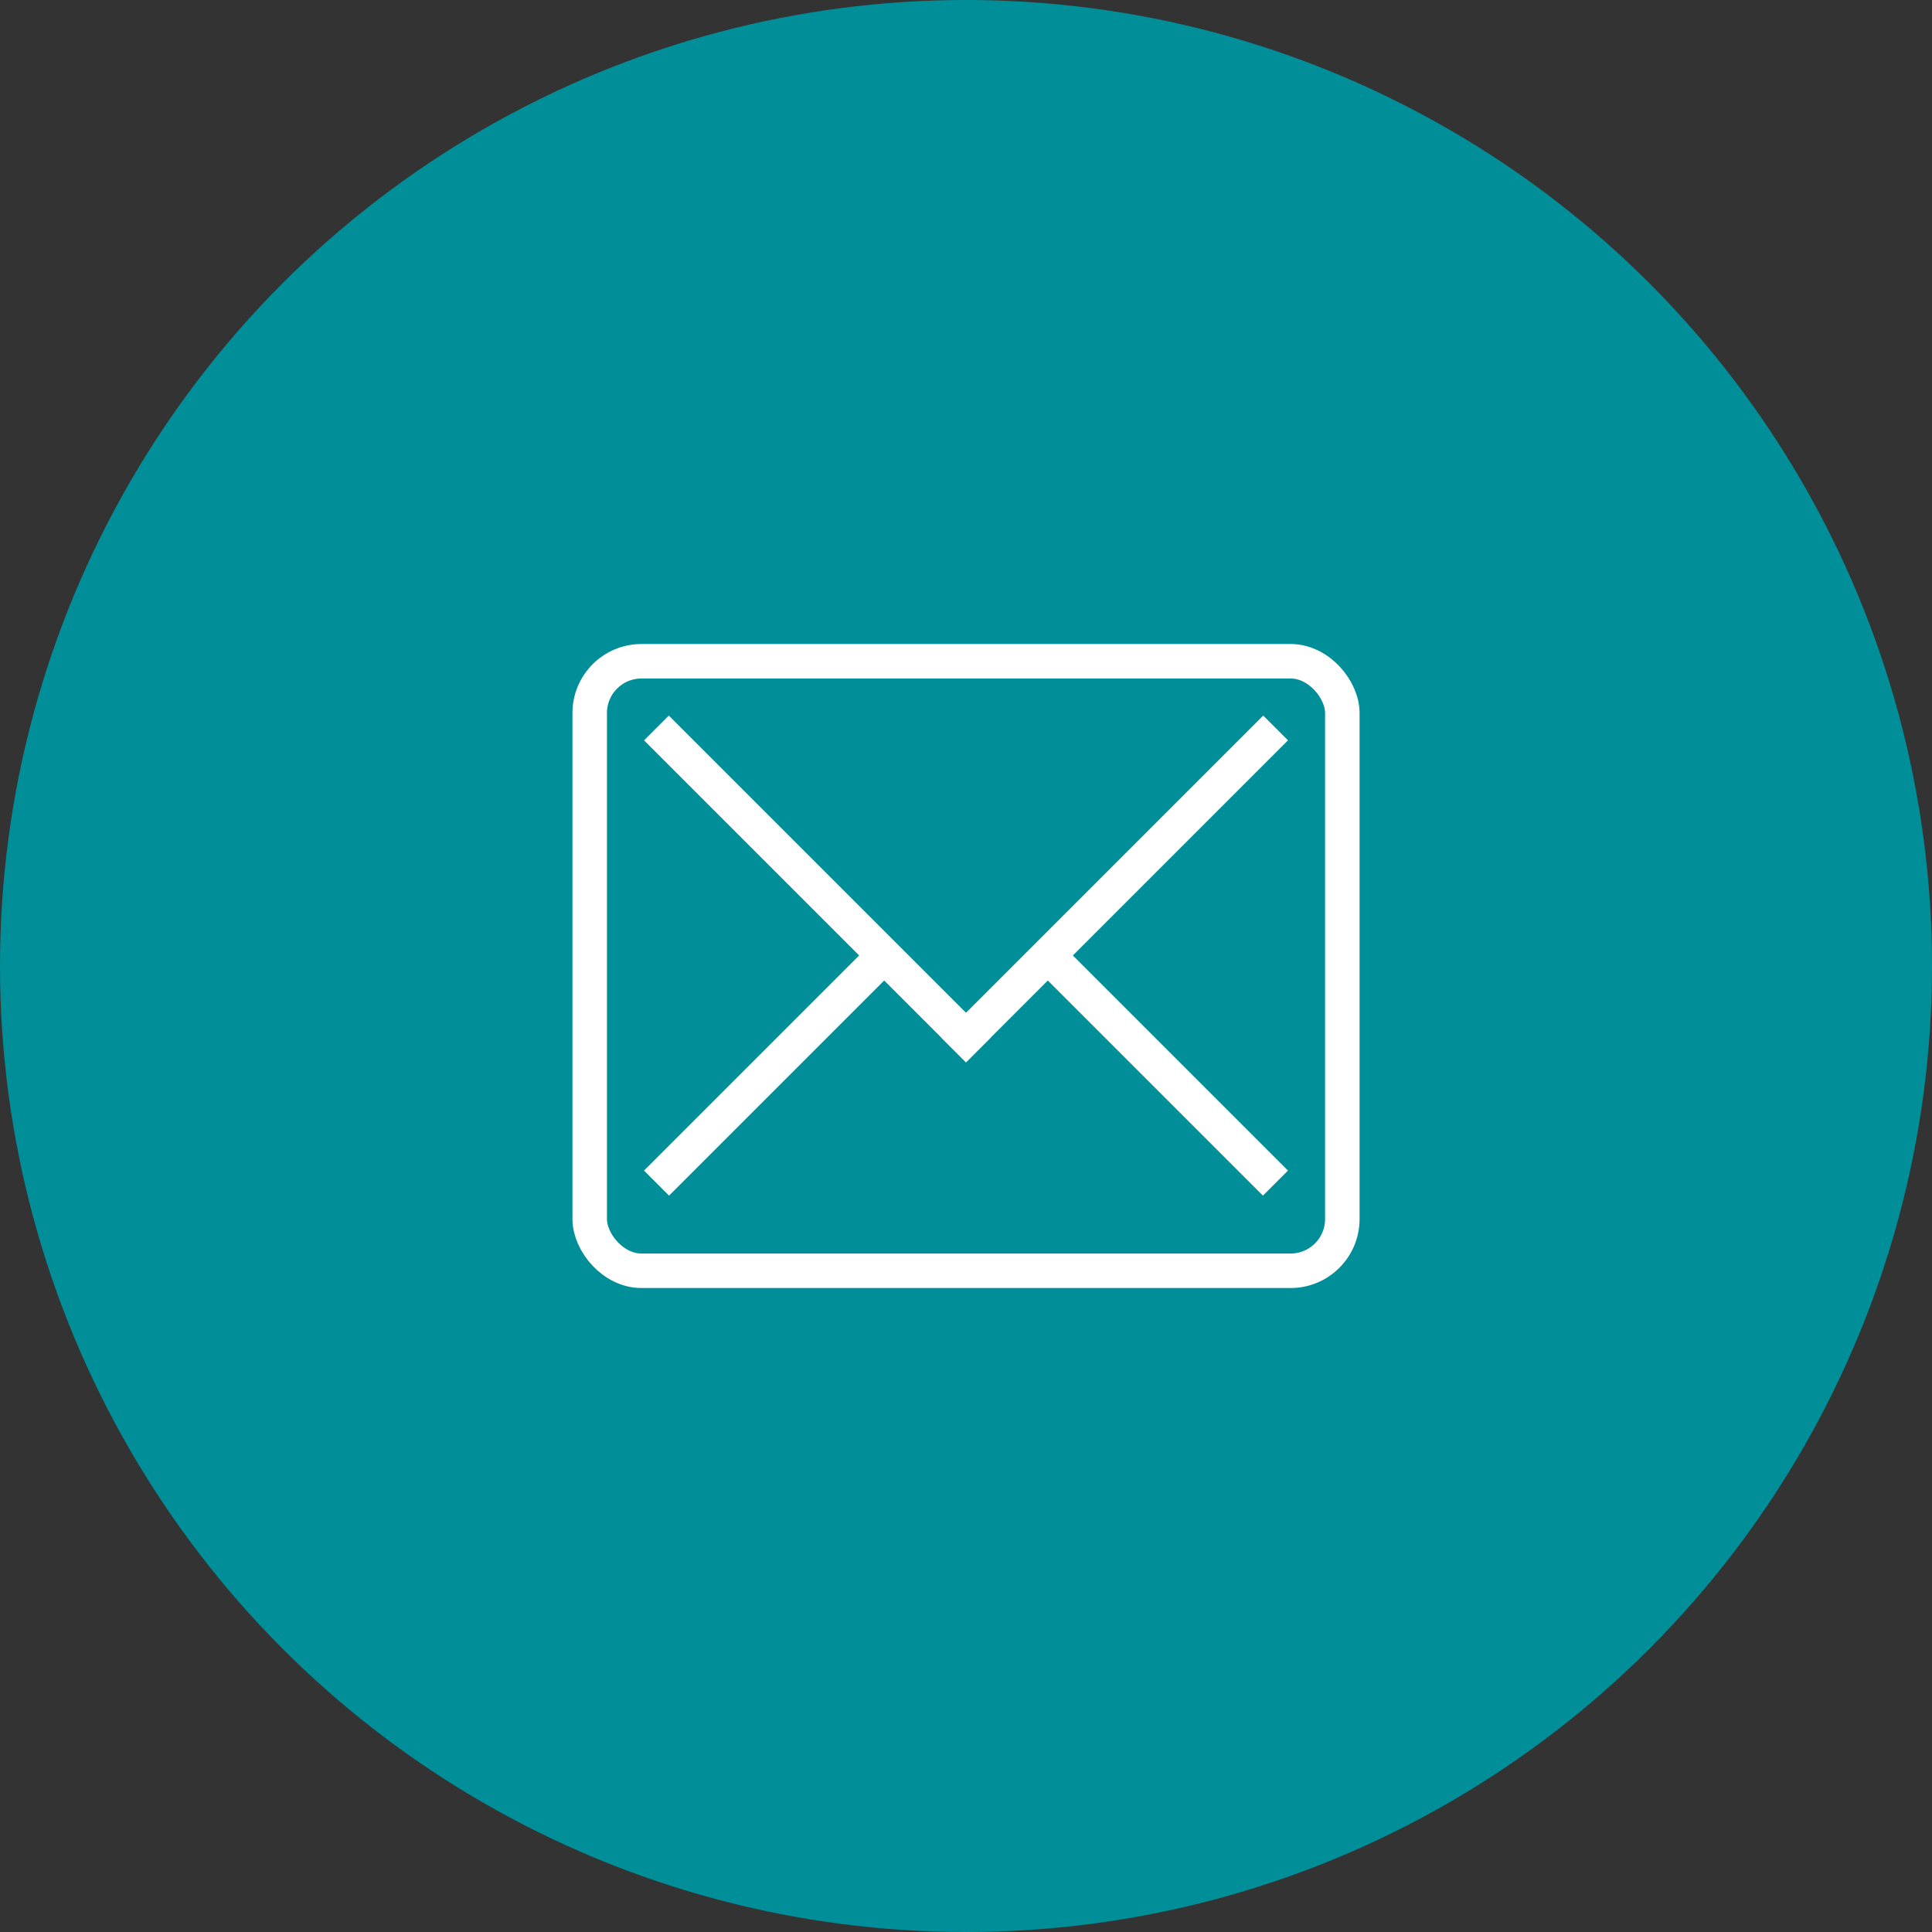 <svg width="56" height="56" viewBox="0 0 56 56" fill="none" xmlns="http://www.w3.org/2000/svg">
<rect x="0" y="0" width="56" height="56" fill="#333333" stroke="none"/>
<circle cx="28" cy="28" r="28" fill="#008F99"/>
<rect x="17.093" y="19.167" width="21.815" height="17.667" rx="1.5" stroke="white"/>
<path d="M18.667 21.459L19.385 20.741L28.718 30.074L28 30.792L18.667 21.459Z" fill="white"/>
<path d="M36.615 20.741L37.333 21.459L28 30.792L27.282 30.074L36.615 20.741Z" fill="white"/>
<rect x="18.667" y="33.93" width="9.389" height="1.027" transform="rotate(-45 18.667 33.93)" fill="white"/>
<rect width="9.389" height="1.027" transform="matrix(-0.707 -0.707 -0.707 0.707 37.333 33.93)" fill="white"/>
</svg>
